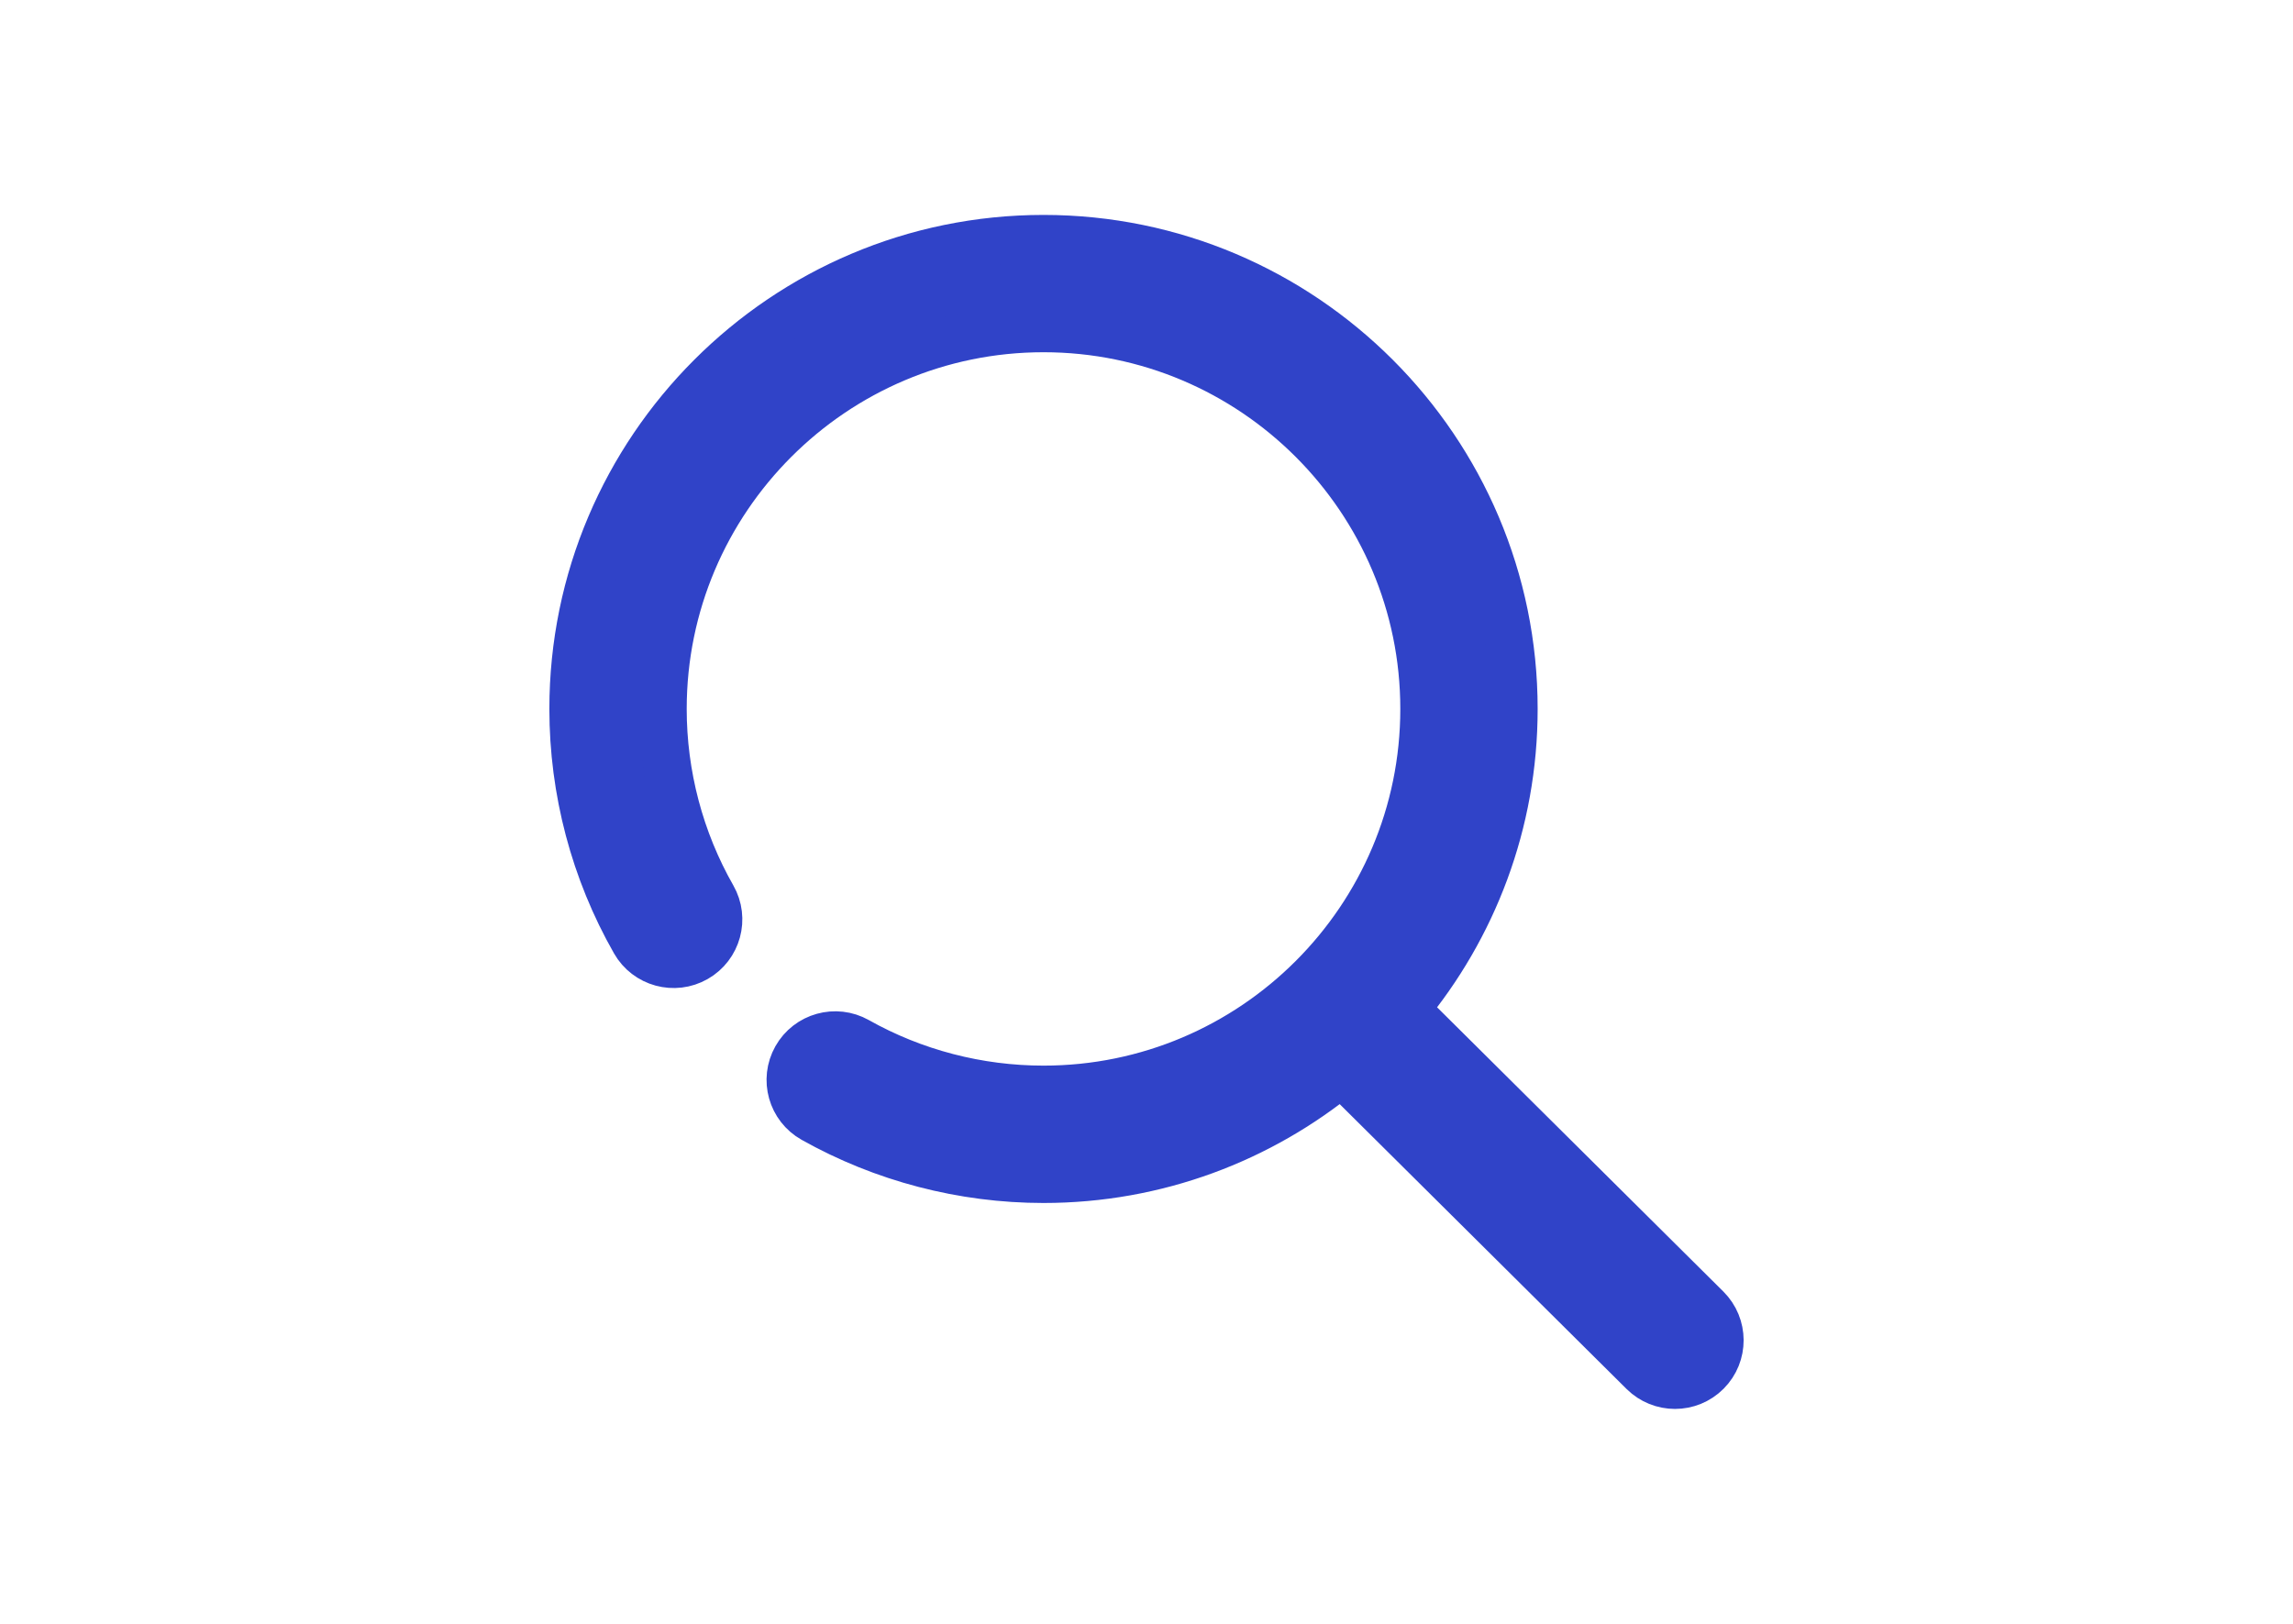 <?xml version="1.0" encoding="UTF-8"?>
<svg width="48px" height="34px" viewBox="0 0 48 34" version="1.1" xmlns="http://www.w3.org/2000/svg" xmlns:xlink="http://www.w3.org/1999/xlink">
    <!-- Generator: Sketch 61 (89581) - https://sketch.com -->
    <title>Overrides/Tab bar/Items/Search - Active</title>
    <desc>Created with Sketch.</desc>
    <g id="Overrides/Tab-bar/Items/Search---Active" stroke="none" stroke-width="1" fill="none" fill-rule="evenodd">
        <path d="M36,14.844 C36,16.553 35.555,18.237 34.712,19.715 C34.456,20.164 33.883,20.321 33.433,20.064 C32.984,19.808 32.827,19.235 33.084,18.785 C33.765,17.591 34.125,16.228 34.125,14.844 C34.125,10.45 30.55,6.875 26.156,6.875 C21.762,6.875 18.187,10.45 18.187,14.844 C18.187,19.238 21.762,22.812 26.156,22.812 C27.524,22.812 28.872,22.461 30.056,21.795 C30.507,21.541 31.079,21.701 31.333,22.152 C31.587,22.604 31.427,23.175 30.975,23.429 C29.511,24.252 27.845,24.688 26.156,24.688 C23.79,24.688 21.616,23.848 19.917,22.452 L13.598,28.728 C13.415,28.909 13.176,29 12.937,29 C12.696,29 12.456,28.908 12.272,28.723 C11.907,28.356 11.91,27.762 12.277,27.397 L18.587,21.13 C17.168,19.424 16.312,17.232 16.312,14.844 C16.312,9.416 20.728,5 26.156,5 C31.584,5 36,9.416 36,14.844 Z" id="Path" stroke="#3043C8" fill="#3043C8" fill-rule="nonzero" transform="translate(24, 17) scale(-1, 1) translate(-24, -17) "></path>
    </g>
</svg>